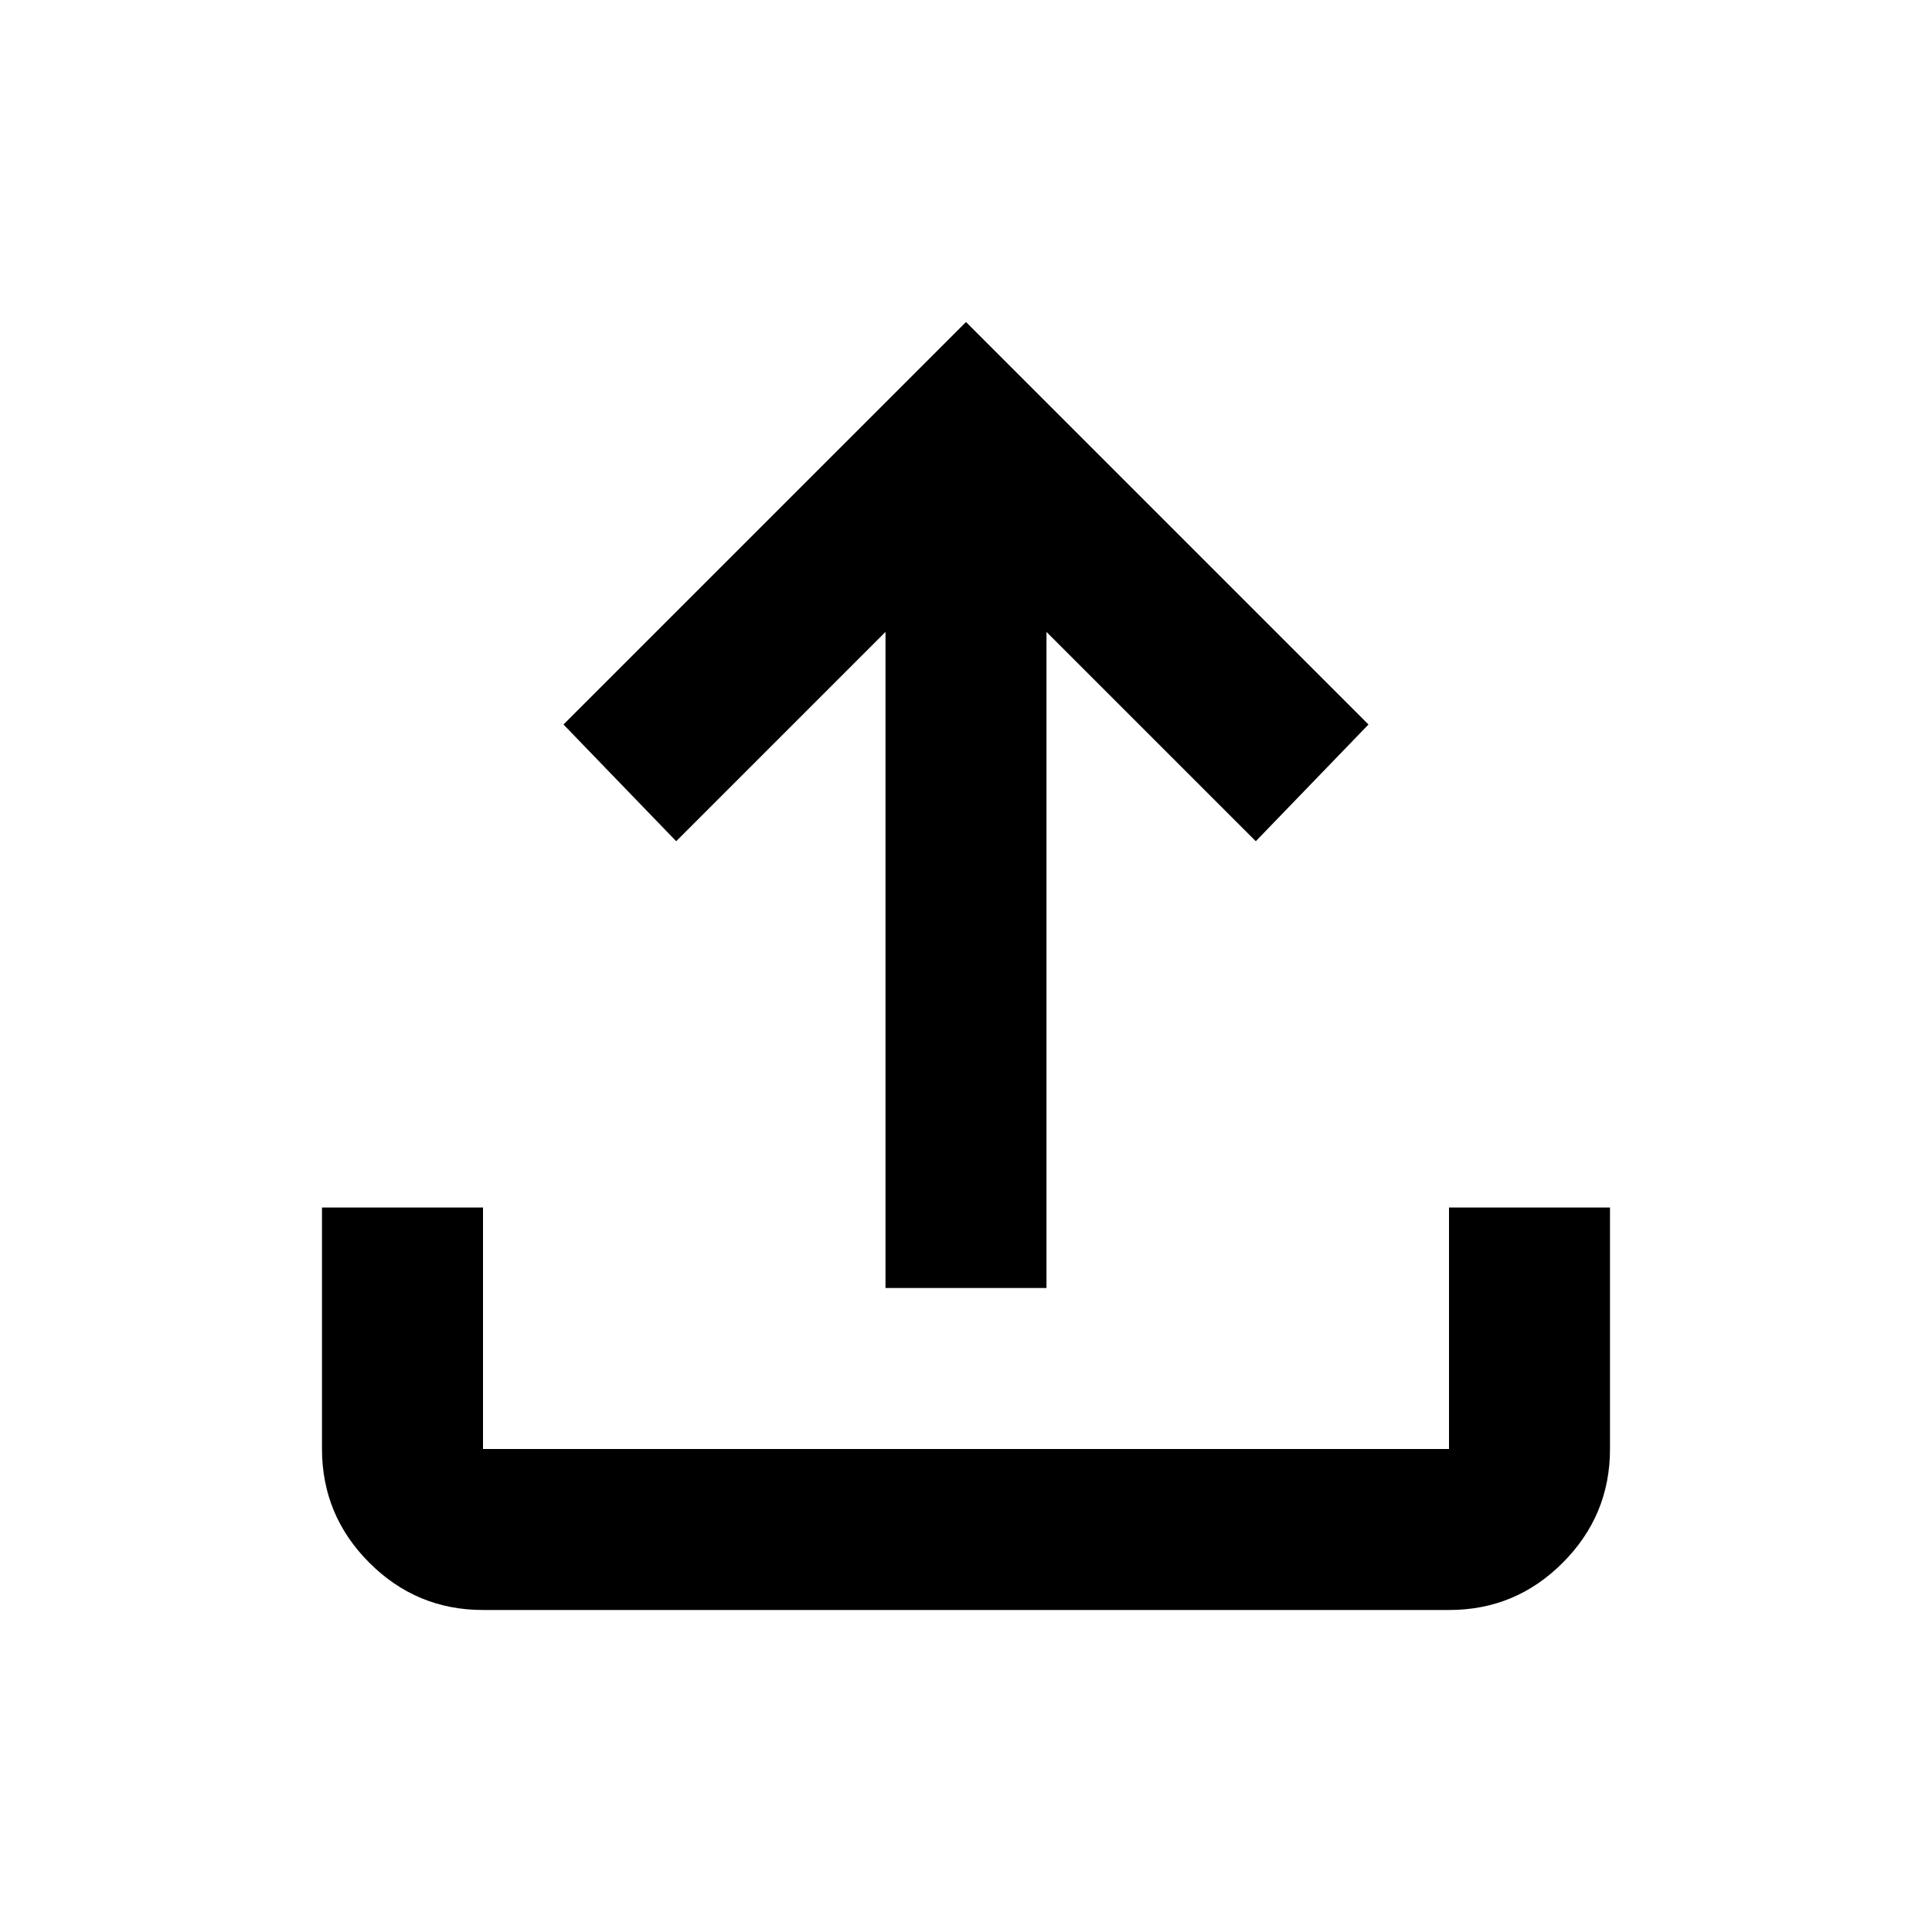 <svg width="70" height="70" viewBox="0 0 70 70" fill="none" xmlns="http://www.w3.org/2000/svg">
<path d="M32.083 46.667V22.896L24.5 30.479L20.416 26.25L35 11.667L49.583 26.25L45.5 30.479L37.916 22.896V46.667H32.083ZM17.5 58.333C15.896 58.333 14.523 57.763 13.382 56.621C12.24 55.48 11.668 54.106 11.666 52.5V43.75H17.5V52.5H52.5V43.75H58.333V52.5C58.333 54.104 57.763 55.478 56.621 56.621C55.48 57.765 54.106 58.335 52.5 58.333H17.5Z" fill="black"/>
</svg>
